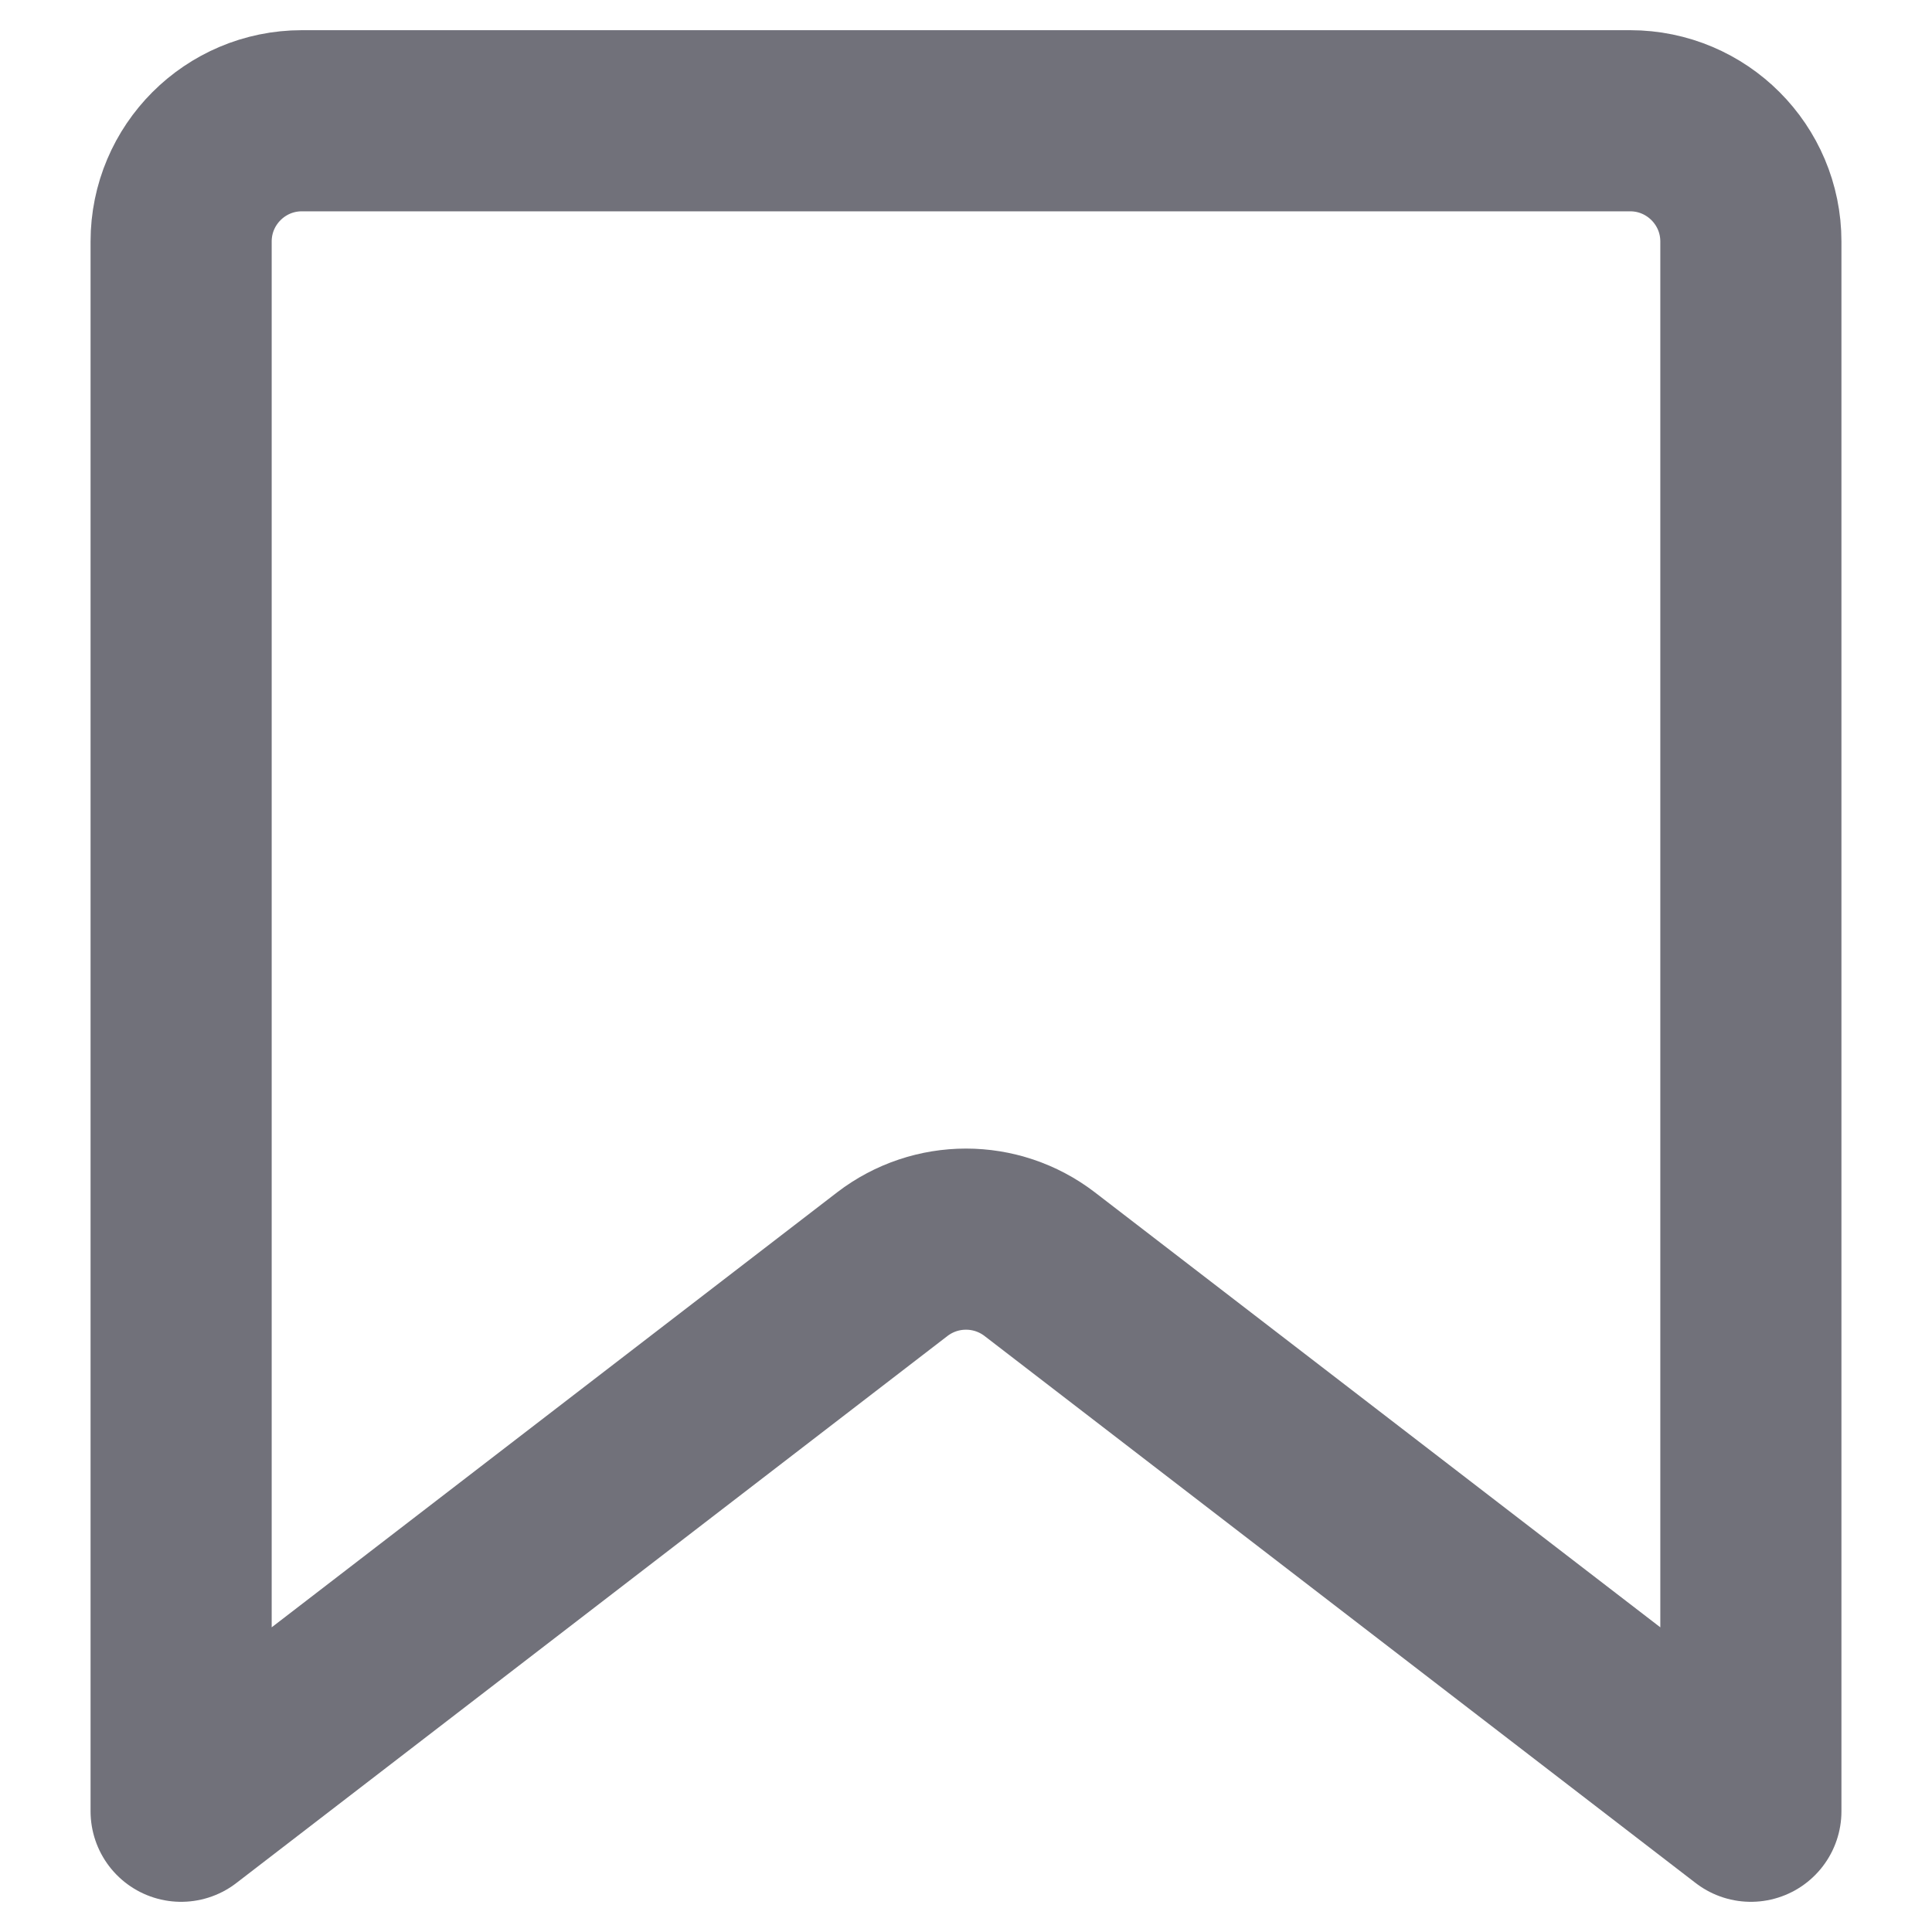 <svg width="16" height="16" viewBox="0 0 16 16" fill="none" xmlns="http://www.w3.org/2000/svg">
<path d="M2.5 1H13.5C14.052 1 14.5 1.448 14.5 2V15L8.61 10.469C8.25 10.193 7.75 10.193 7.39 10.469L1.5 15V2C1.5 1.448 1.948 1 2.5 1Z" stroke="#71717A" stroke-width="1.5" stroke-linecap="round" stroke-linejoin="round"/>
</svg>

